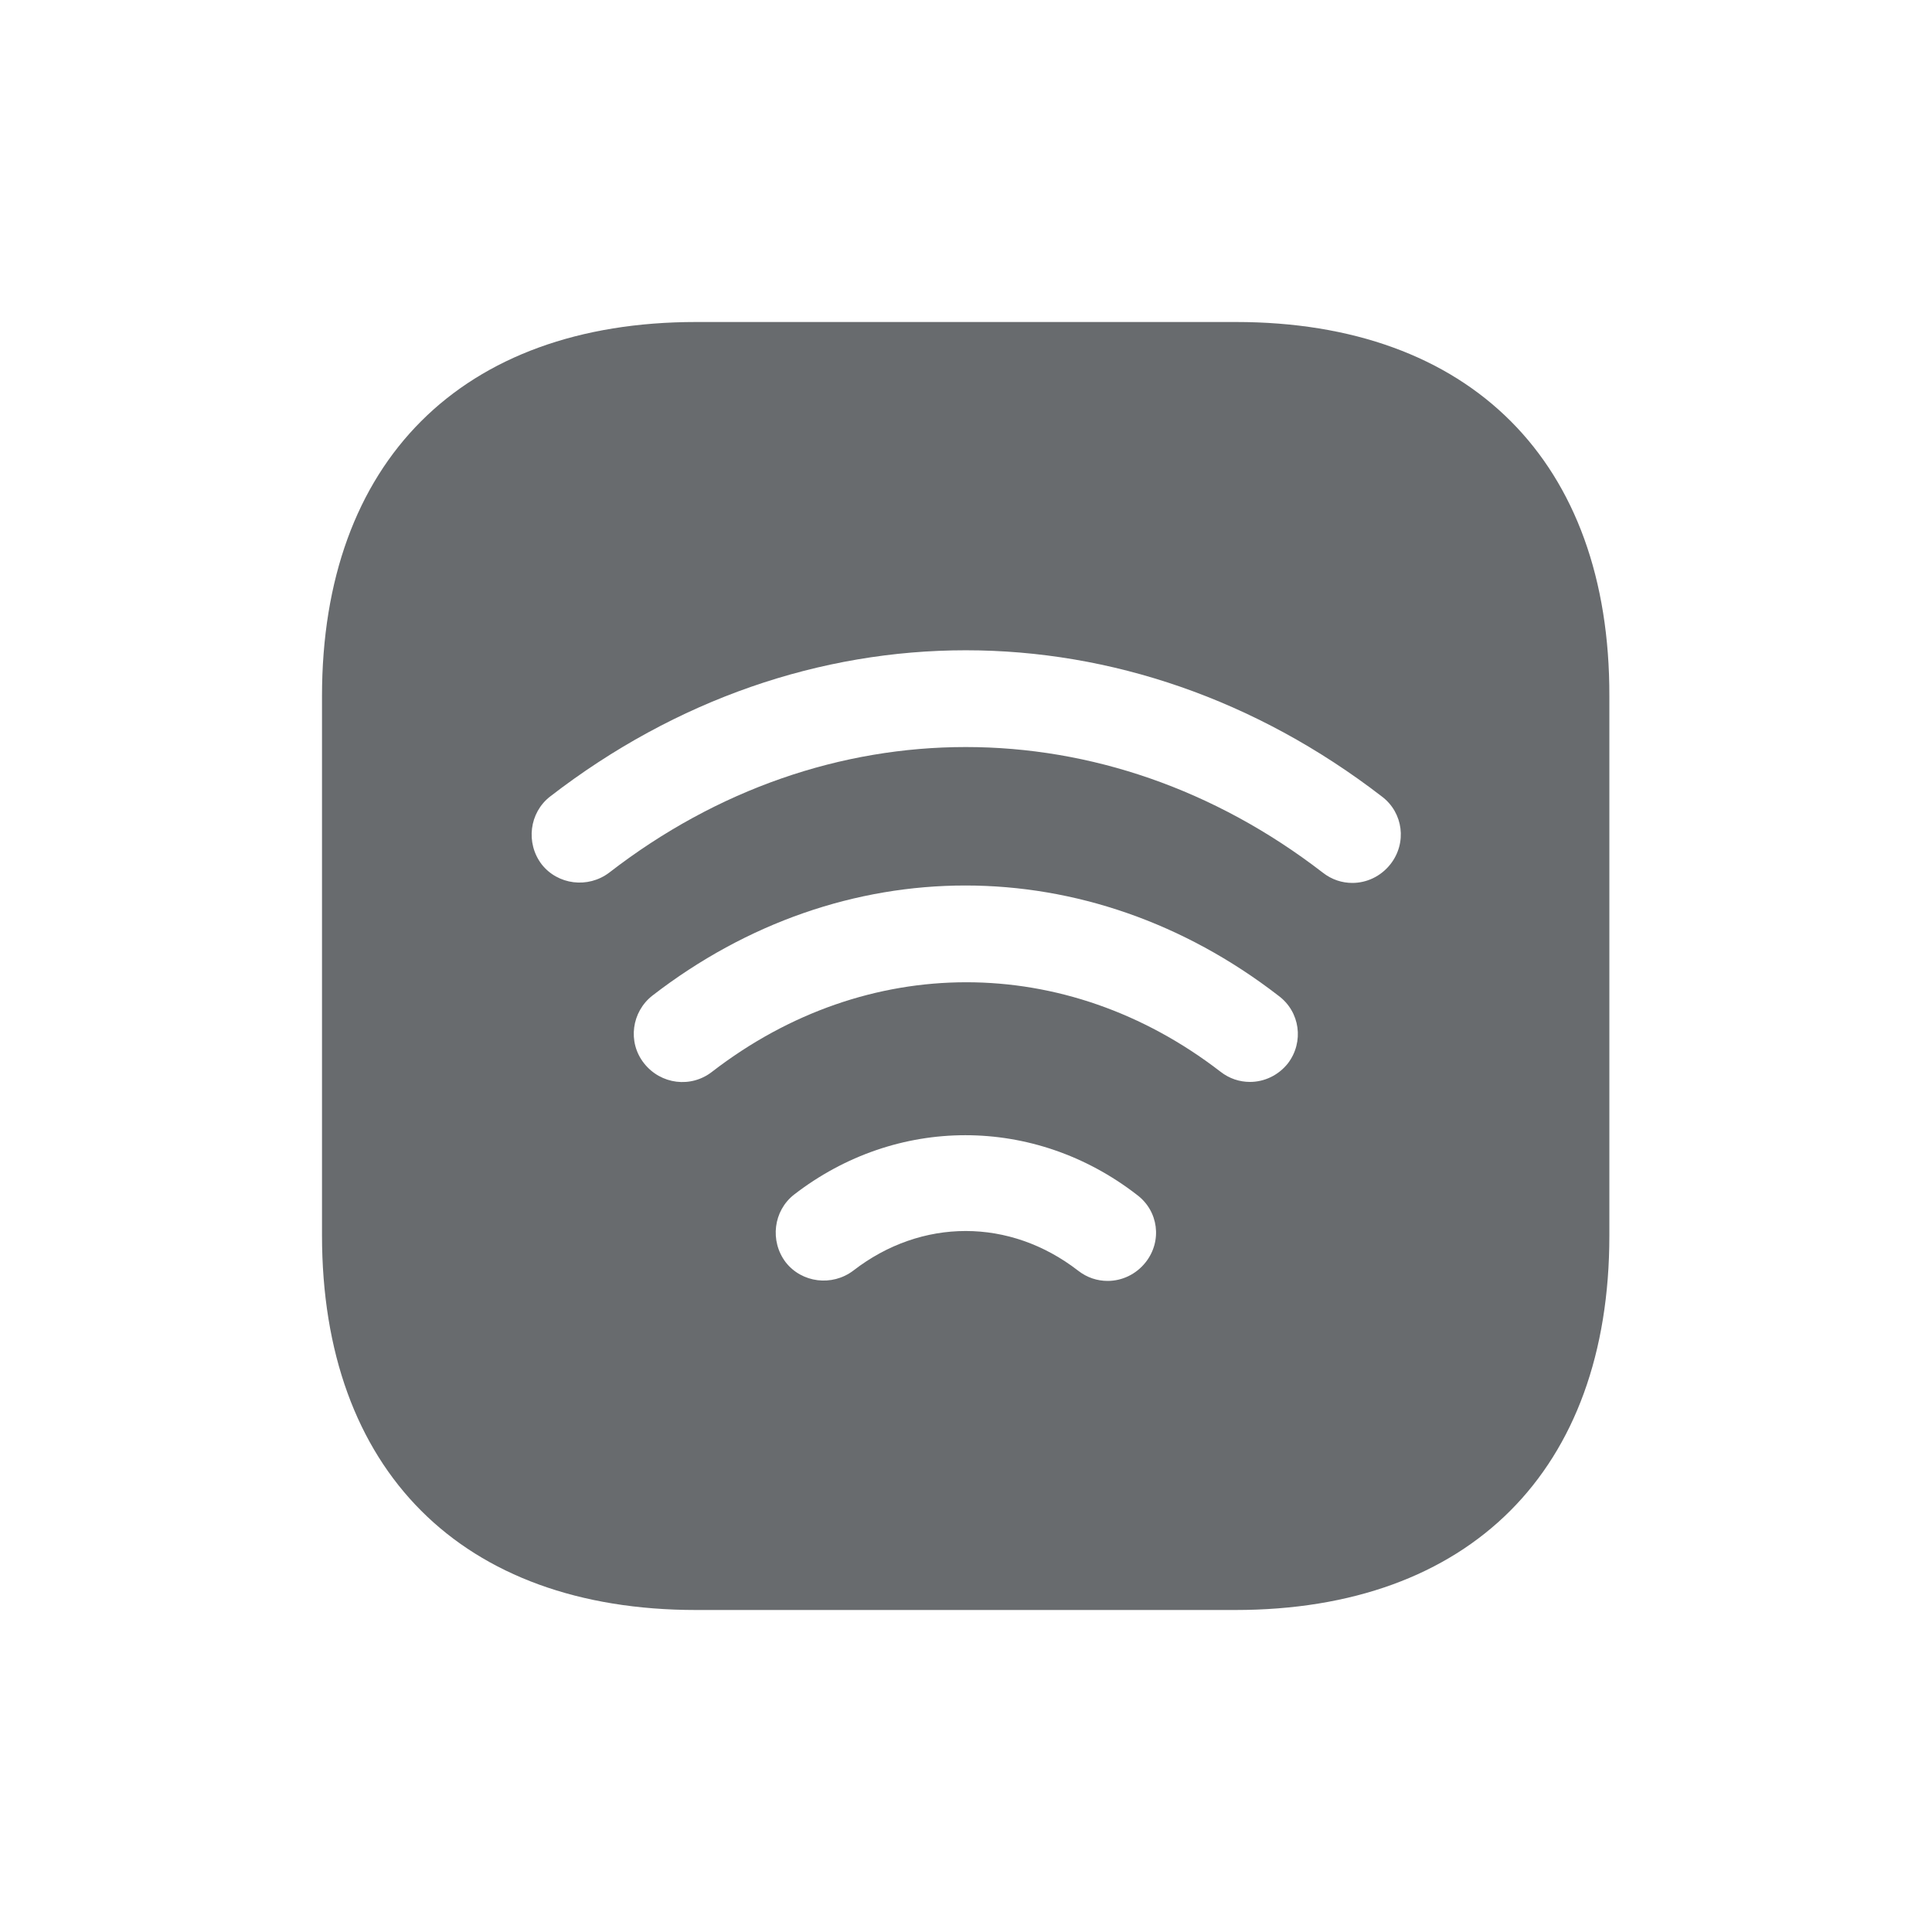 <svg width="24" height="24" viewBox="0 0 24 24" fill="none" xmlns="http://www.w3.org/2000/svg">
<mask id="mask0_6875_3110" style="mask-type:alpha" maskUnits="userSpaceOnUse" x="0" y="0" width="24" height="24">
<rect width="24" height="24" fill="#004FEC"/>
</mask>
<g mask="url(#mask0_6875_3110)">
<path d="M15.352 4H8.648C5.736 4 4 5.736 4 8.648V15.344C4 18.264 5.736 20 8.648 20H15.344C18.256 20 19.992 18.264 19.992 15.352V8.648C20 5.736 18.264 4 15.352 4ZM14.232 15.68C14.112 15.832 13.936 15.912 13.76 15.912C13.632 15.912 13.504 15.872 13.392 15.784C12.544 15.128 11.448 15.128 10.6 15.784C10.336 15.984 9.96 15.936 9.76 15.68C9.56 15.416 9.608 15.04 9.864 14.84C11.136 13.856 12.848 13.856 14.12 14.84C14.392 15.04 14.44 15.416 14.232 15.68ZM16 13.208C15.88 13.36 15.704 13.44 15.528 13.44C15.4 13.44 15.272 13.4 15.16 13.312C13.24 11.832 10.768 11.832 8.848 13.312C8.584 13.52 8.208 13.472 8 13.208C7.792 12.944 7.848 12.568 8.104 12.368C10.464 10.544 13.52 10.544 15.88 12.368C16.152 12.568 16.2 12.944 16 13.208ZM17.272 10.736C17.152 10.888 16.976 10.968 16.8 10.968C16.672 10.968 16.544 10.928 16.432 10.84C13.736 8.76 10.256 8.76 7.568 10.84C7.304 11.04 6.928 10.992 6.728 10.736C6.528 10.472 6.576 10.096 6.832 9.896C9.968 7.472 14.024 7.472 17.168 9.896C17.432 10.096 17.48 10.472 17.272 10.736Z" fill="#686B6E"/>
</g>
</svg>
